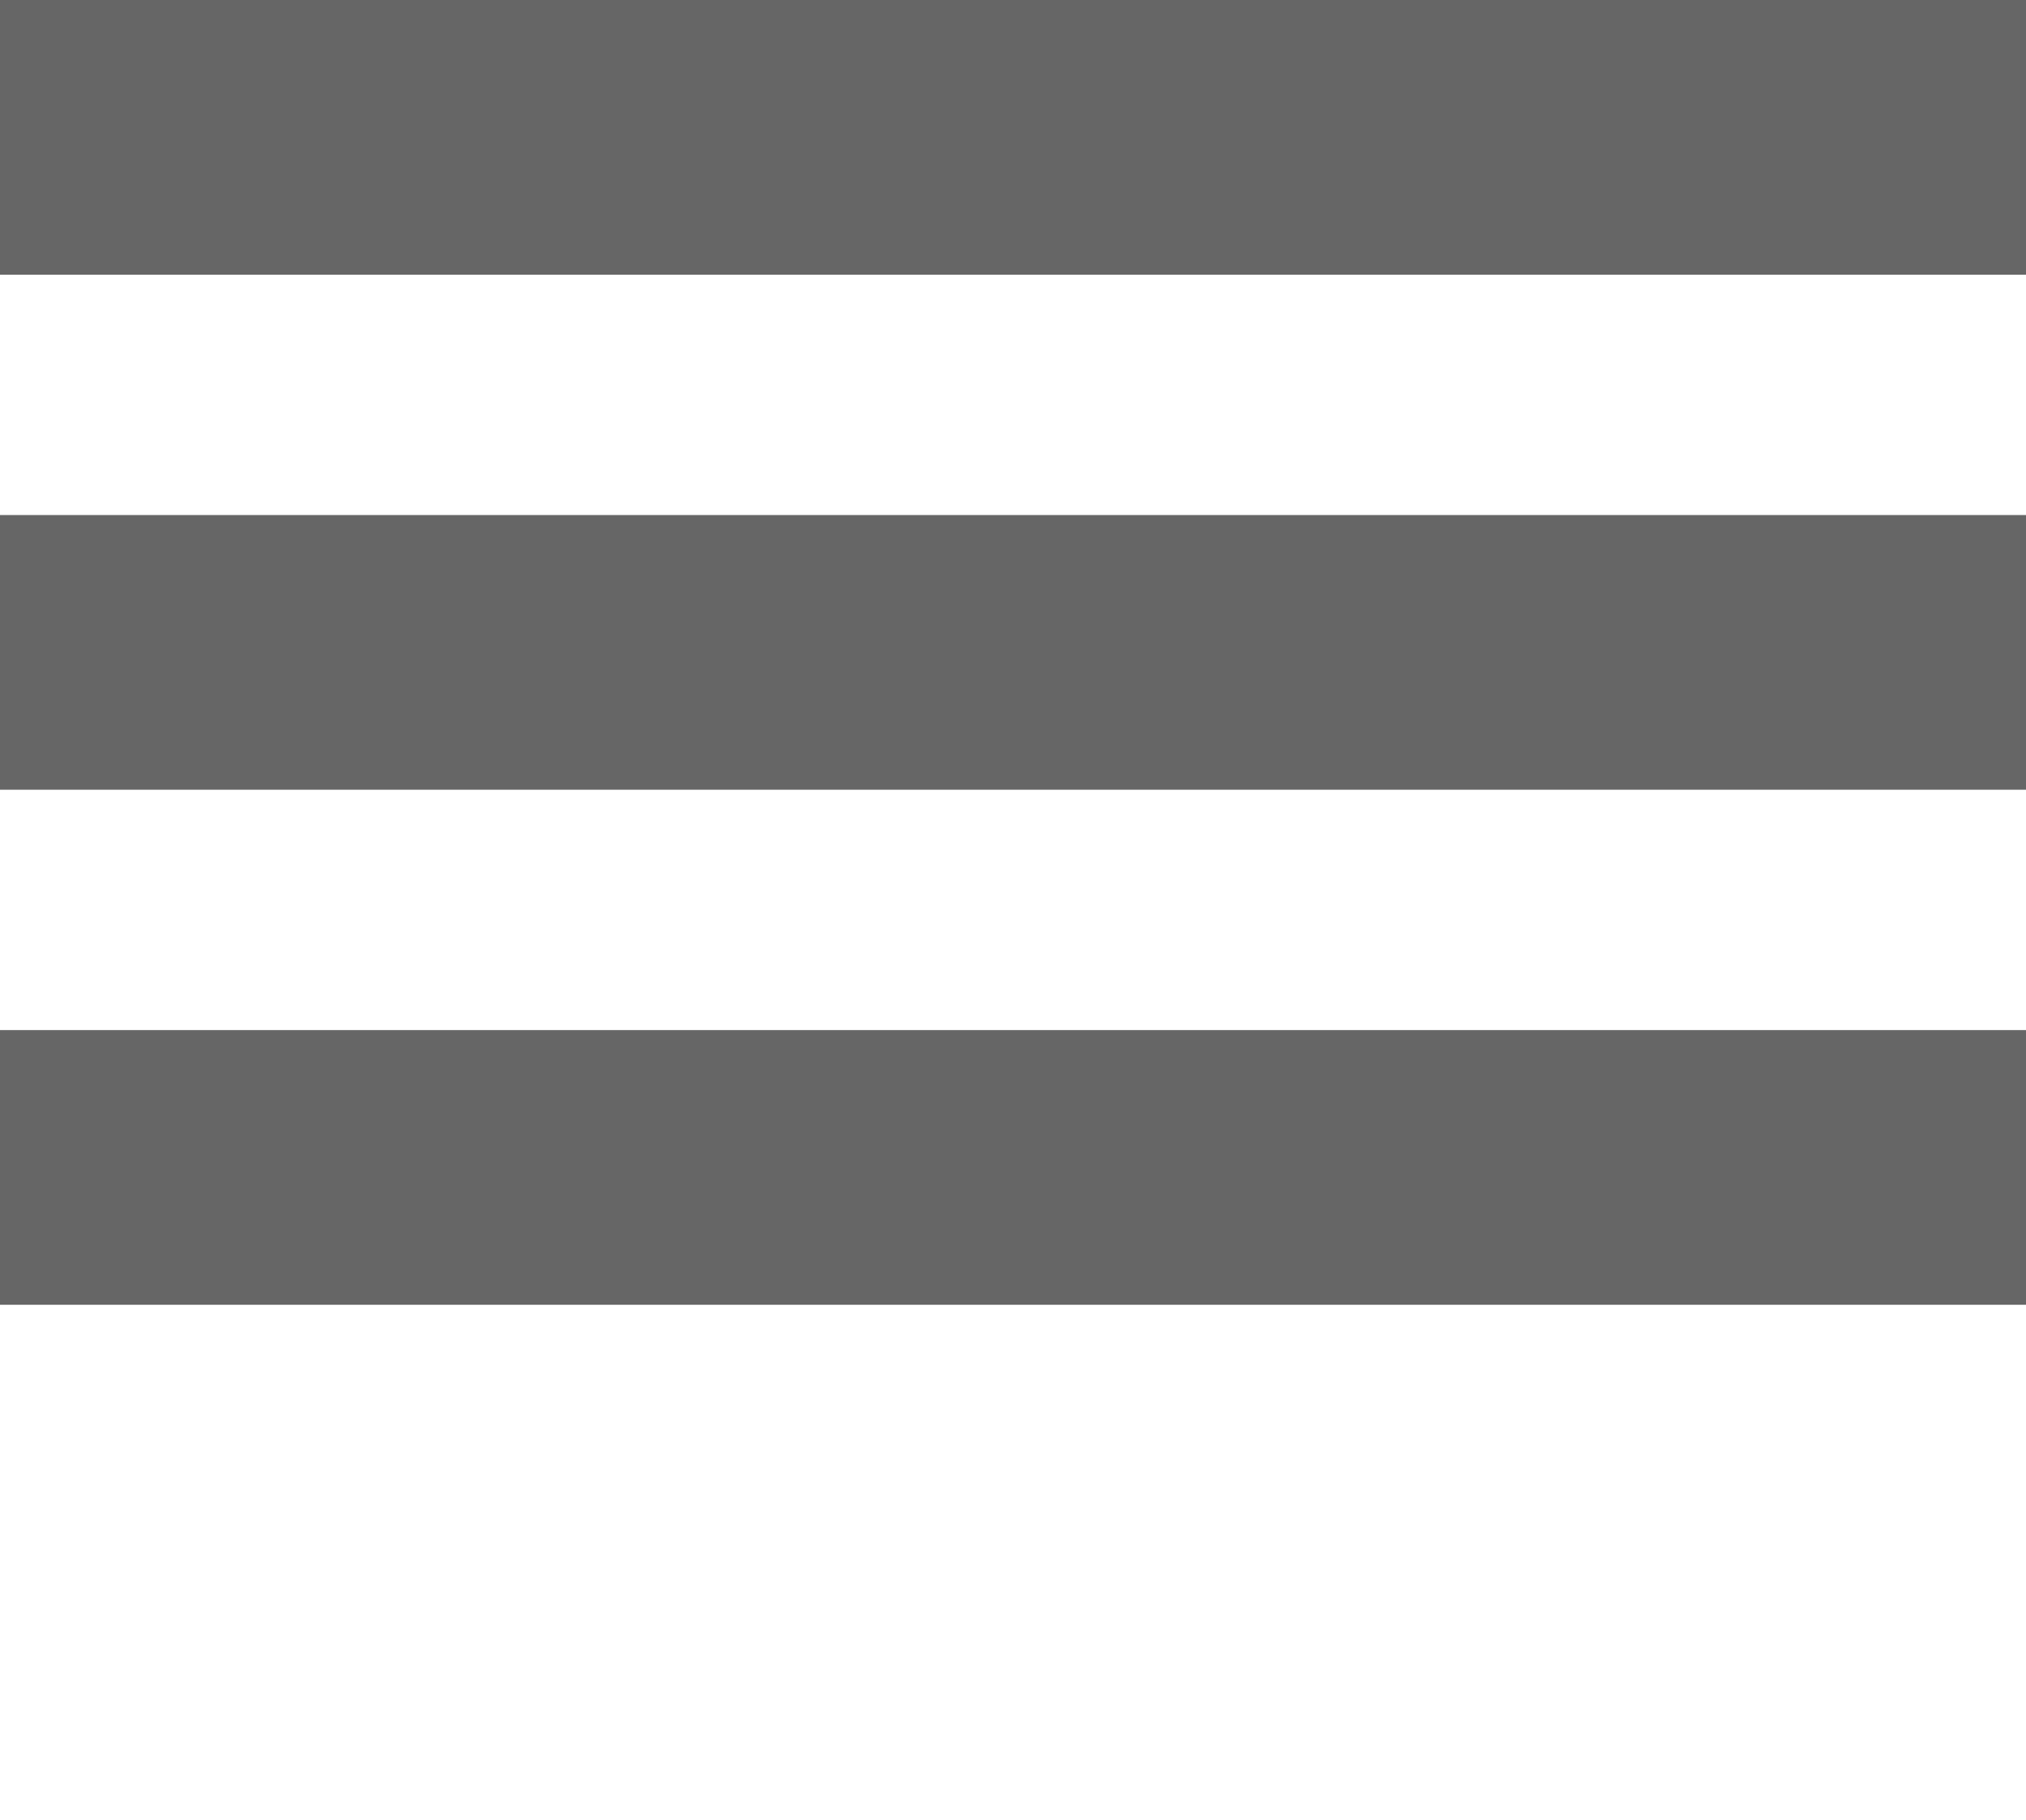 <svg width="59" height="53" viewBox="0 0 59 53" fill="none" xmlns="http://www.w3.org/2000/svg">
  <rect width="59" height="8" fill="#666"/>
  <rect y="15" width="59" height="8" fill="#666"/>
  <rect y="30" width="59" height="8" fill="#666"/>
</svg>
